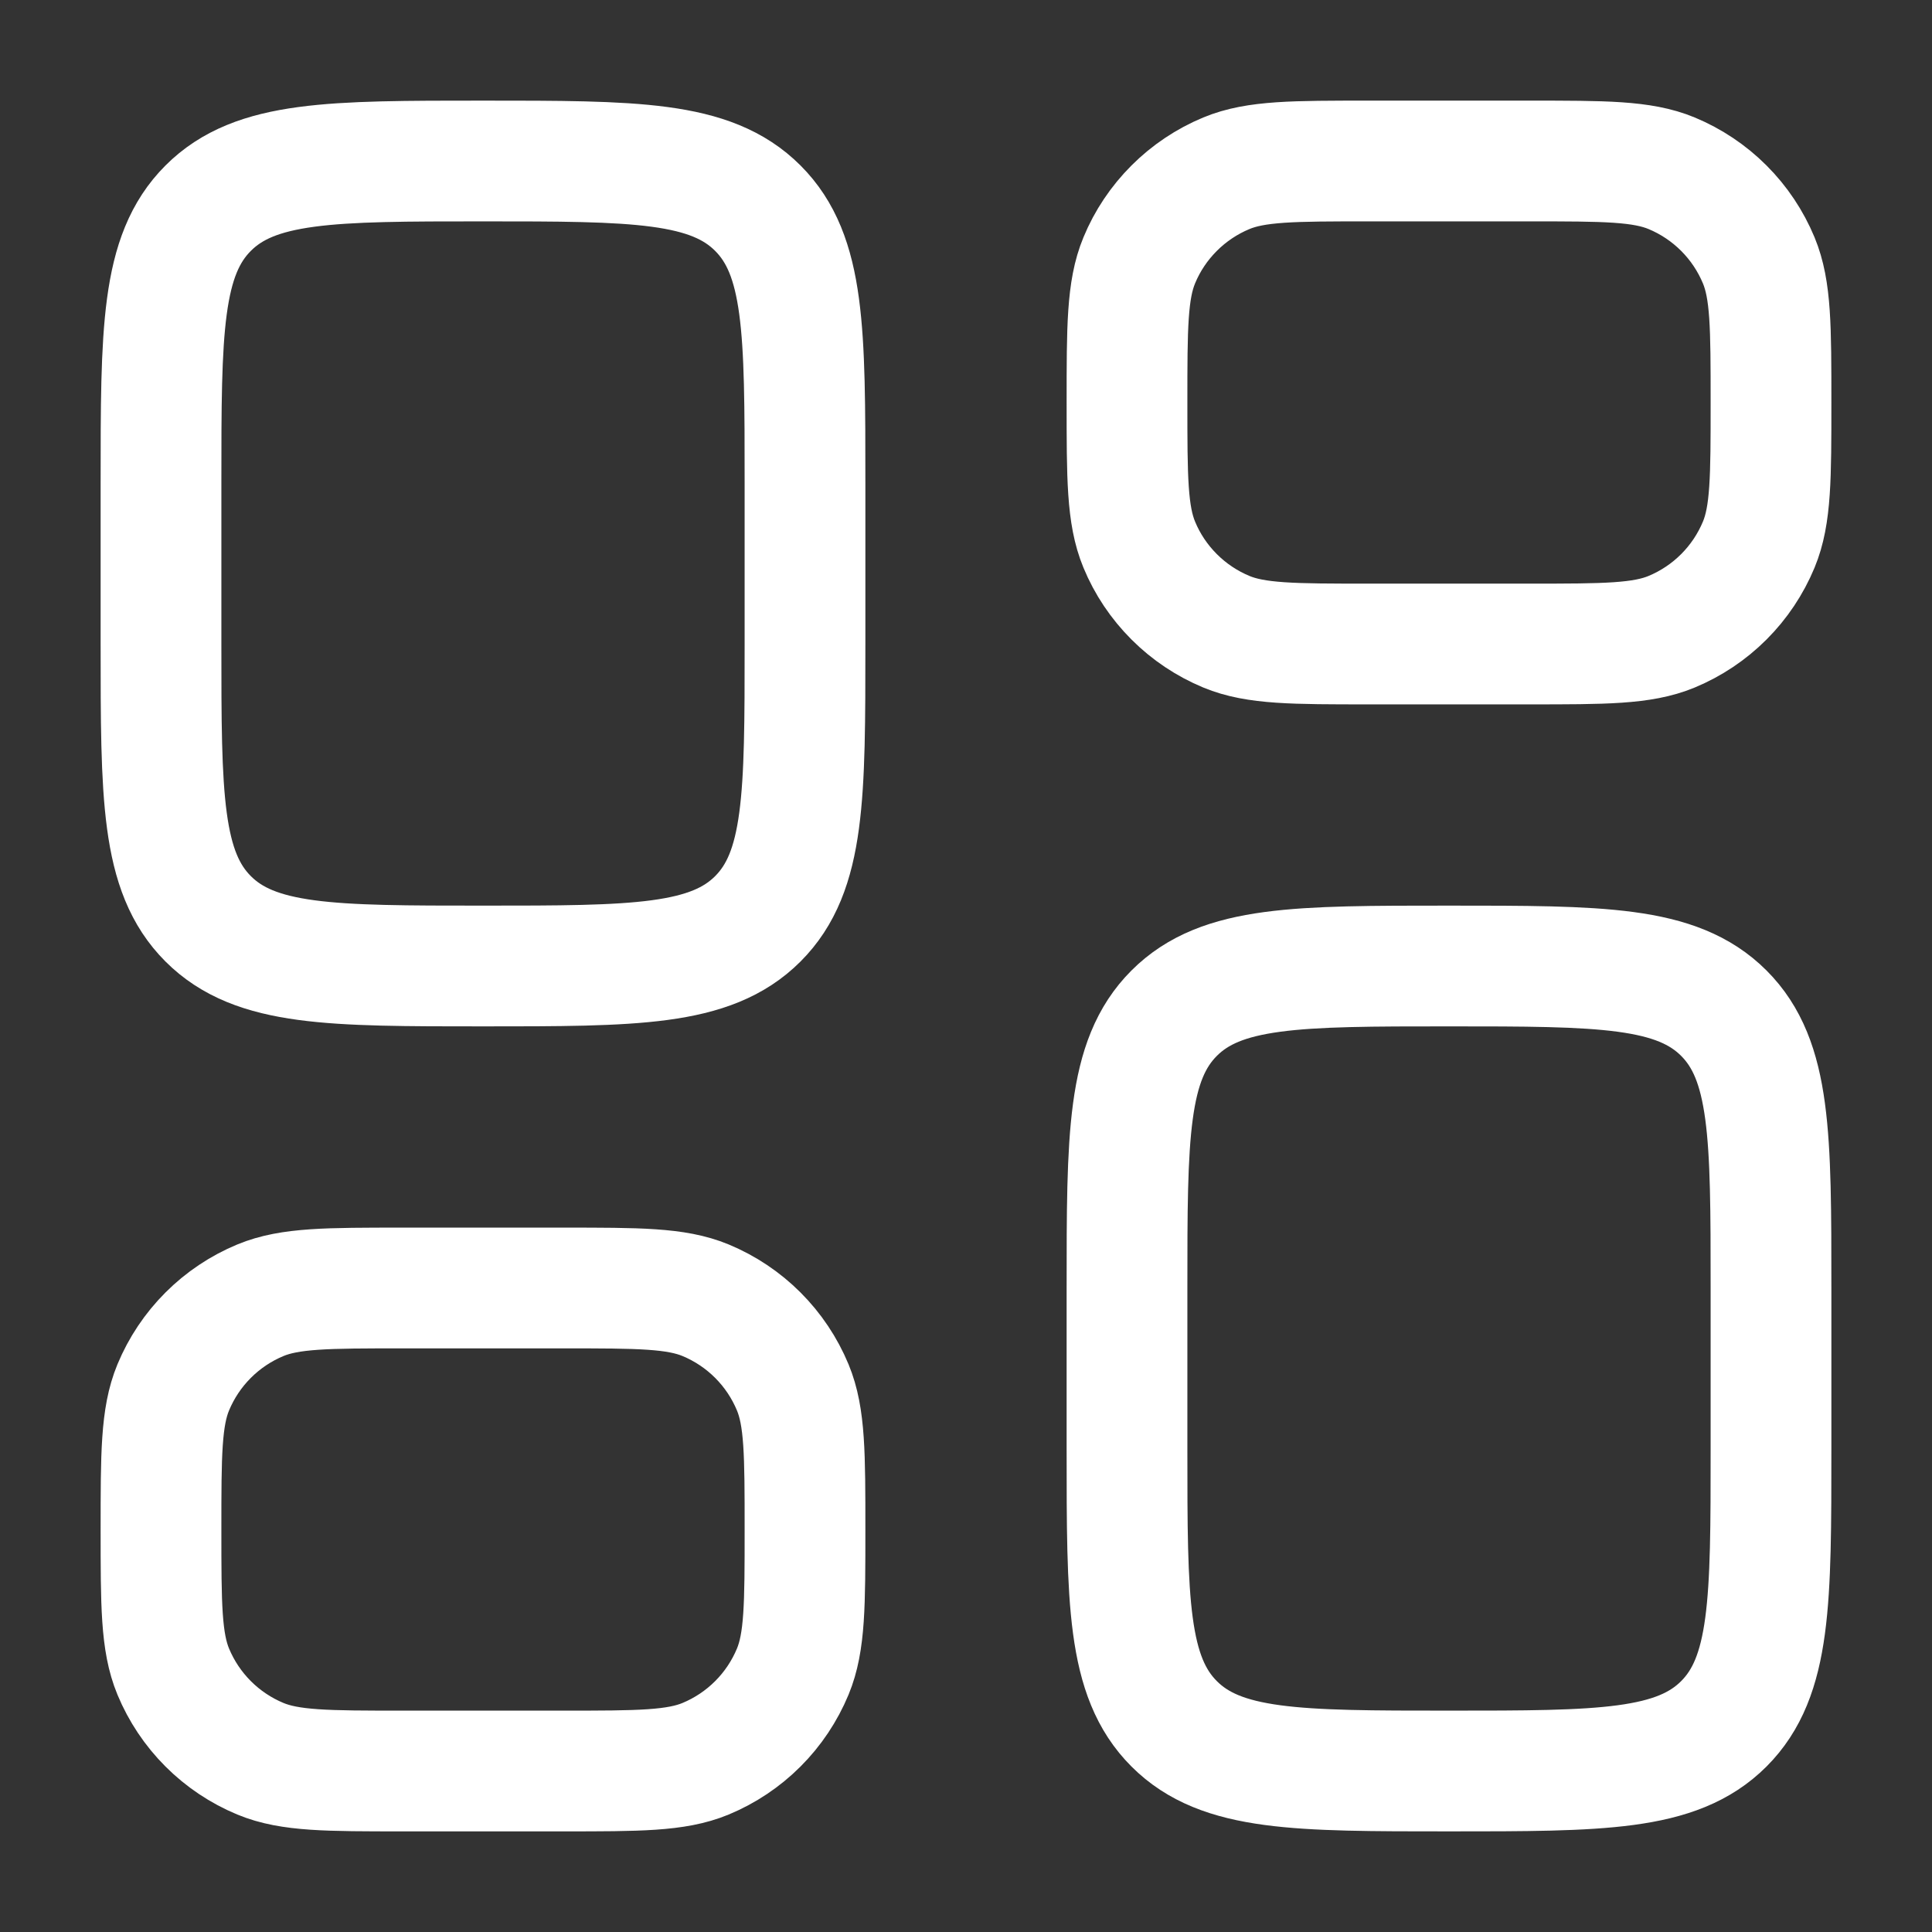 <svg width="24" height="24" viewBox="0 0 24 24" fill="none" xmlns="http://www.w3.org/2000/svg">
<rect x="0" y="0" width="24" height="24" fill="#333333" stroke="none"/>
<path d="M2 6C2 4.114 2 3.172 2.586 2.586C3.172 2 4.114 2 6 2C7.886 2 8.828 2 9.414 2.586C10 3.172 10 4.114 10 6V8C10 9.886 10 10.828 9.414 11.414C8.828 12 7.886 12 6 12C4.114 12 3.172 12 2.586 11.414C2 10.828 2 9.886 2 8V6ZM2 19C2 18.068 2 17.602 2.152 17.235C2.253 16.992 2.4 16.772 2.586 16.586C2.772 16.4 2.992 16.253 3.235 16.152C3.602 16 4.068 16 5 16H7C7.932 16 8.398 16 8.765 16.152C9.008 16.253 9.228 16.4 9.414 16.586C9.6 16.772 9.747 16.992 9.848 17.235C10 17.602 10 18.068 10 19C10 19.932 10 20.398 9.848 20.765C9.747 21.008 9.6 21.228 9.414 21.414C9.228 21.6 9.008 21.747 8.765 21.848C8.398 22 7.932 22 7 22H5C4.068 22 3.602 22 3.235 21.848C2.992 21.747 2.772 21.6 2.586 21.414C2.4 21.228 2.253 21.008 2.152 20.765C2 20.398 2 19.932 2 19ZM14 16C14 14.114 14 13.172 14.586 12.586C15.172 12 16.114 12 18 12C19.886 12 20.828 12 21.414 12.586C22 13.172 22 14.114 22 16V18C22 19.886 22 20.828 21.414 21.414C20.828 22 19.886 22 18 22C16.114 22 15.172 22 14.586 21.414C14 20.828 14 19.886 14 18V16ZM14 5C14 4.068 14 3.602 14.152 3.235C14.252 2.992 14.4 2.772 14.586 2.586C14.772 2.4 14.992 2.253 15.235 2.152C15.602 2 16.068 2 17 2H19C19.932 2 20.398 2 20.765 2.152C21.008 2.253 21.228 2.4 21.414 2.586C21.6 2.772 21.747 2.992 21.848 3.235C22 3.602 22 4.068 22 5C22 5.932 22 6.398 21.848 6.765C21.747 7.008 21.6 7.228 21.414 7.414C21.228 7.6 21.008 7.747 20.765 7.848C20.398 8 19.932 8 19 8H17C16.068 8 15.602 8 15.235 7.848C14.992 7.747 14.772 7.6 14.586 7.414C14.4 7.228 14.252 7.008 14.152 6.765C14 6.398 14 5.932 14 5Z" stroke="white" stroke-width="1.5" stroke-linecap="round" stroke-linejoin="round"/>
</svg>

